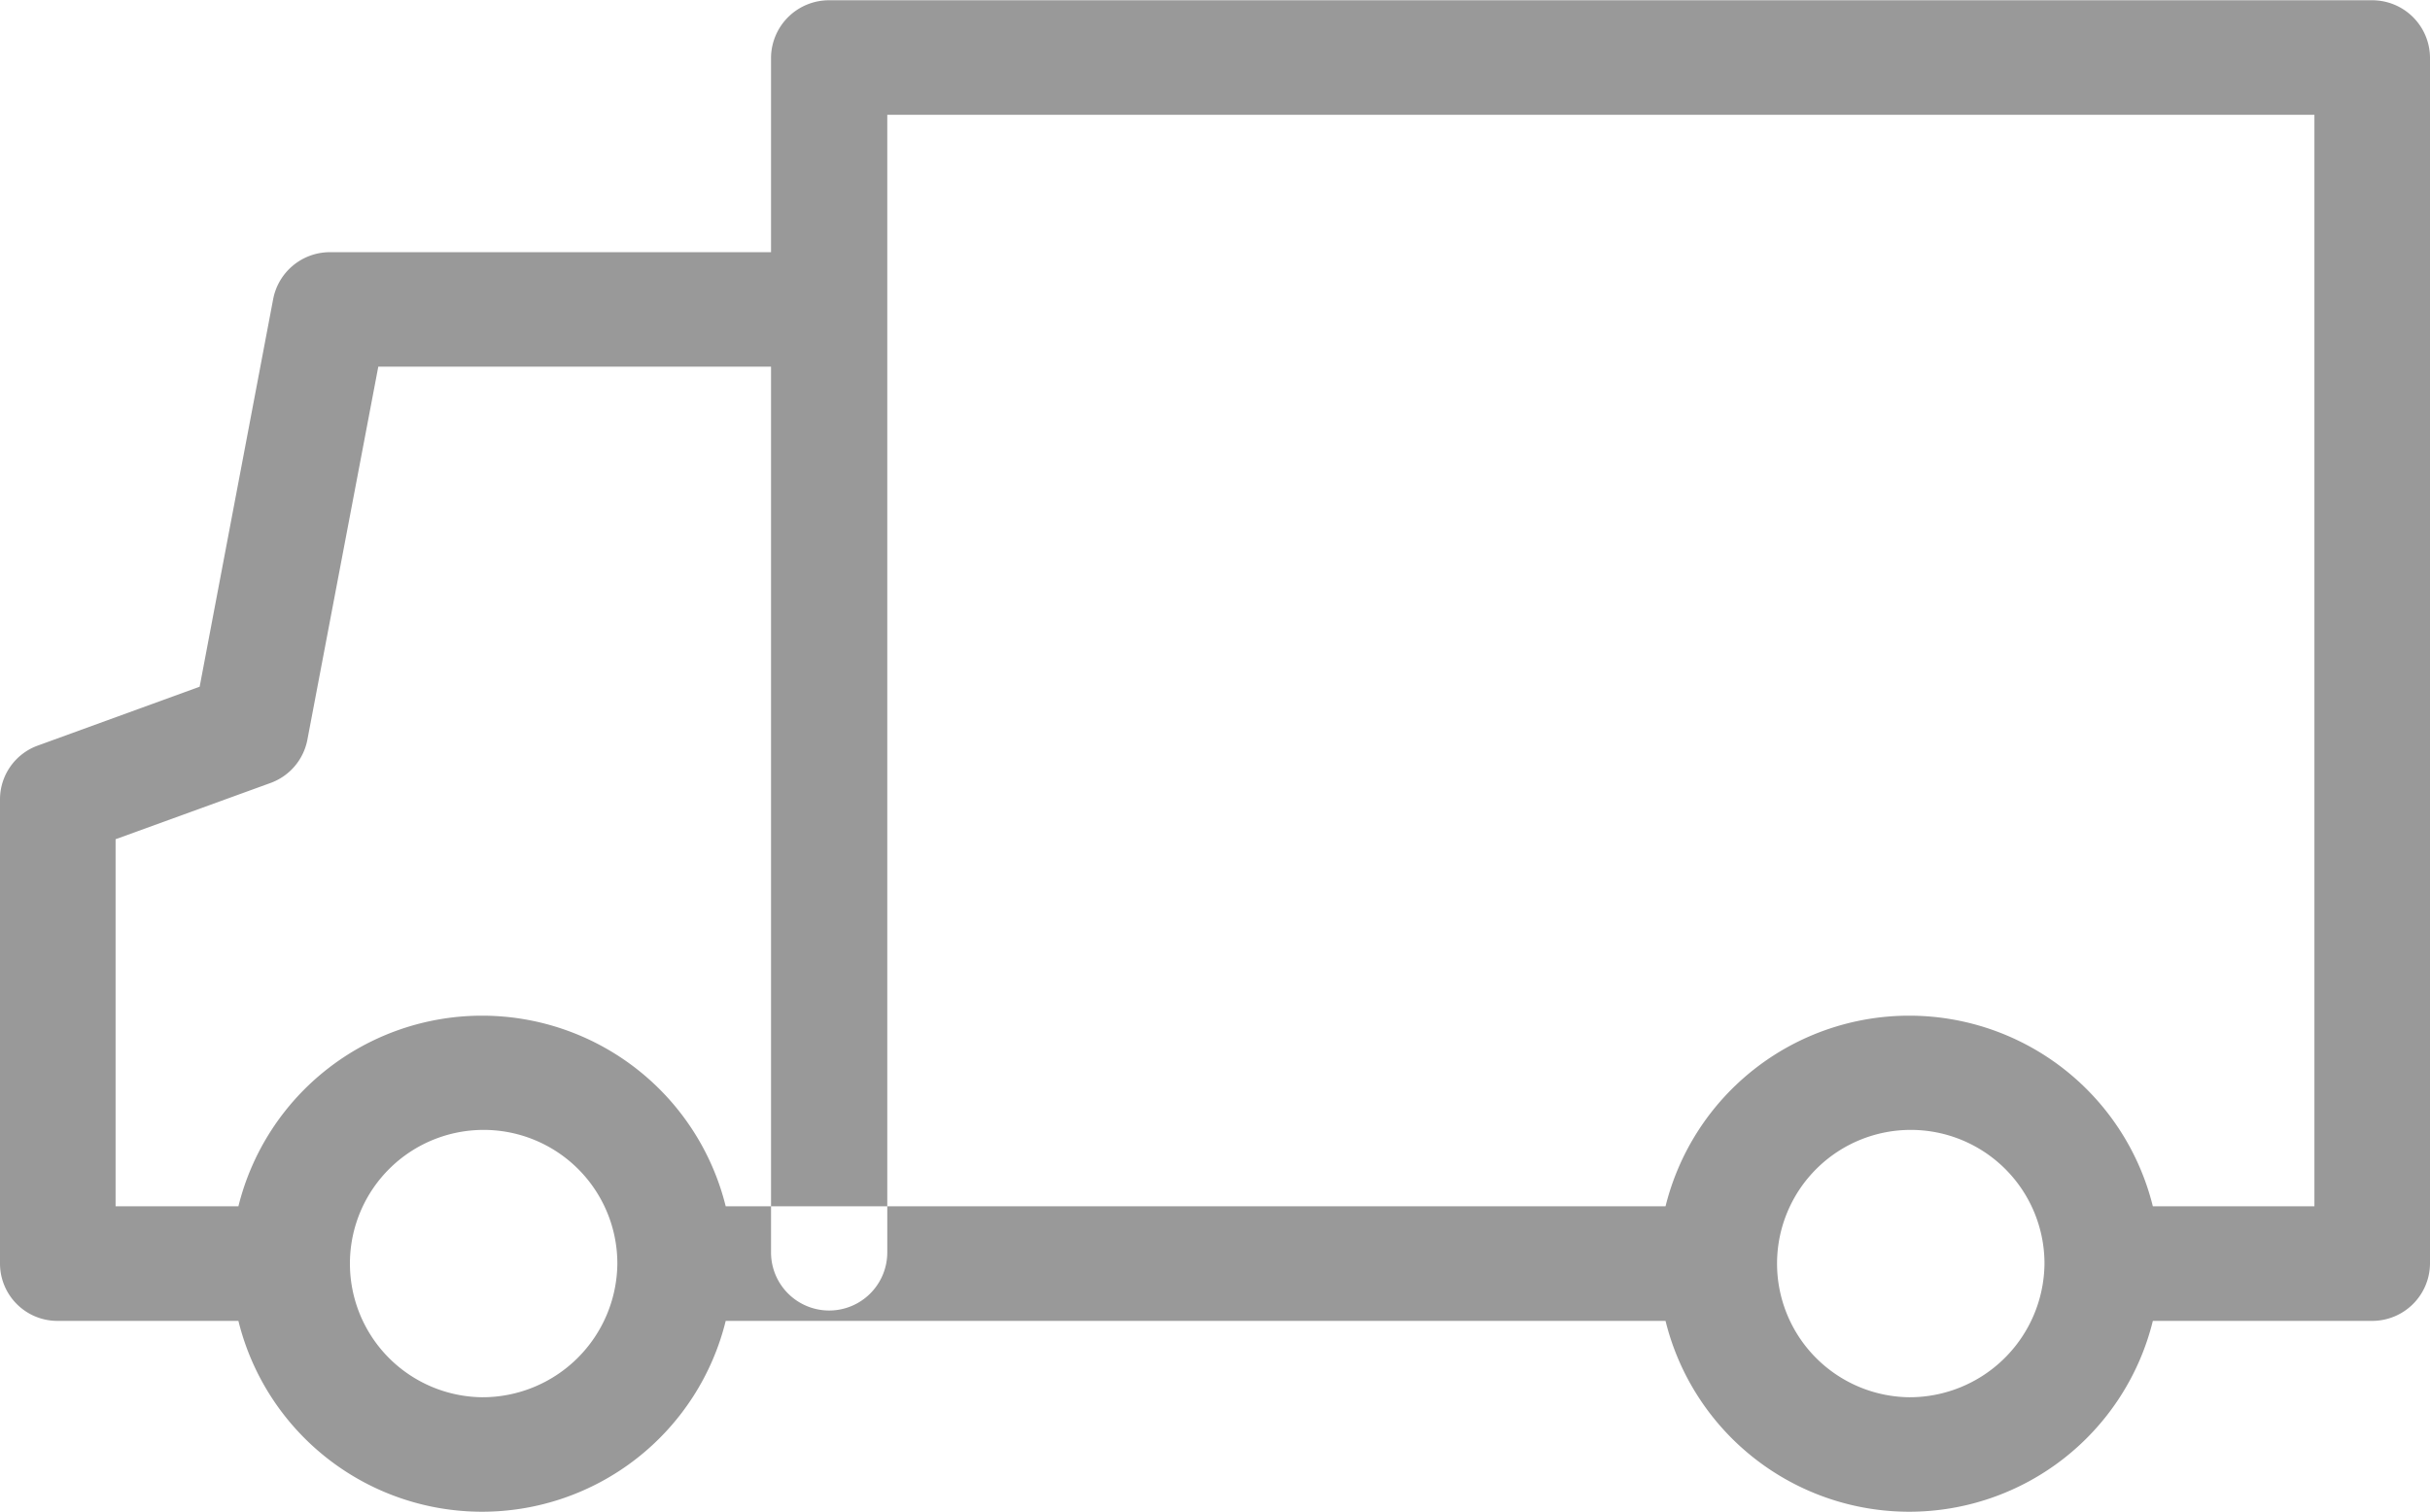 <svg xmlns="http://www.w3.org/2000/svg" width="37" height="23.031" viewBox="0 0 37 23.031">
  <defs>
    <style>
      .cls-1 {
        fill: #999;
        fill-rule: evenodd;
      }
    </style>
  </defs>
  <path id="Фигура_34" data-name="Фигура 34" class="cls-1" d="M3287.12,737.942h-23.49a0.883,0.883,0,0,0-.89.873v2.964h-6.71a0.88,0.88,0,0,0-.87.711l-1.12,5.907-2.46.895a0.871,0.871,0,0,0-.58.819v7.073a0.874,0.874,0,0,0,.88.872h2.75a3.821,3.821,0,0,0,7.42,0h14.31a3.821,3.821,0,0,0,7.42,0h3.34a0.88,0.88,0,0,0,.88-0.872V738.815A0.88,0.88,0,0,0,3287.12,737.942Zm-28.78,21.277a2.036,2.036,0,1,1,2.06-2.035A2.054,2.054,0,0,1,3258.34,759.219Zm21.73,0a2.036,2.036,0,1,1,2.06-2.035A2.054,2.054,0,0,1,3280.07,759.219Zm6.17-2.908h-2.46a3.822,3.822,0,0,0-7.42,0h-14.31a3.822,3.822,0,0,0-7.42,0h-1.87V750.72l2.36-.857a0.875,0.875,0,0,0,.56-0.657l1.08-5.683h5.98v13.49a0.885,0.885,0,0,0,1.77,0V739.686h21.73v16.625Z" transform="translate(-3251 -737.938)"/>
</svg>
